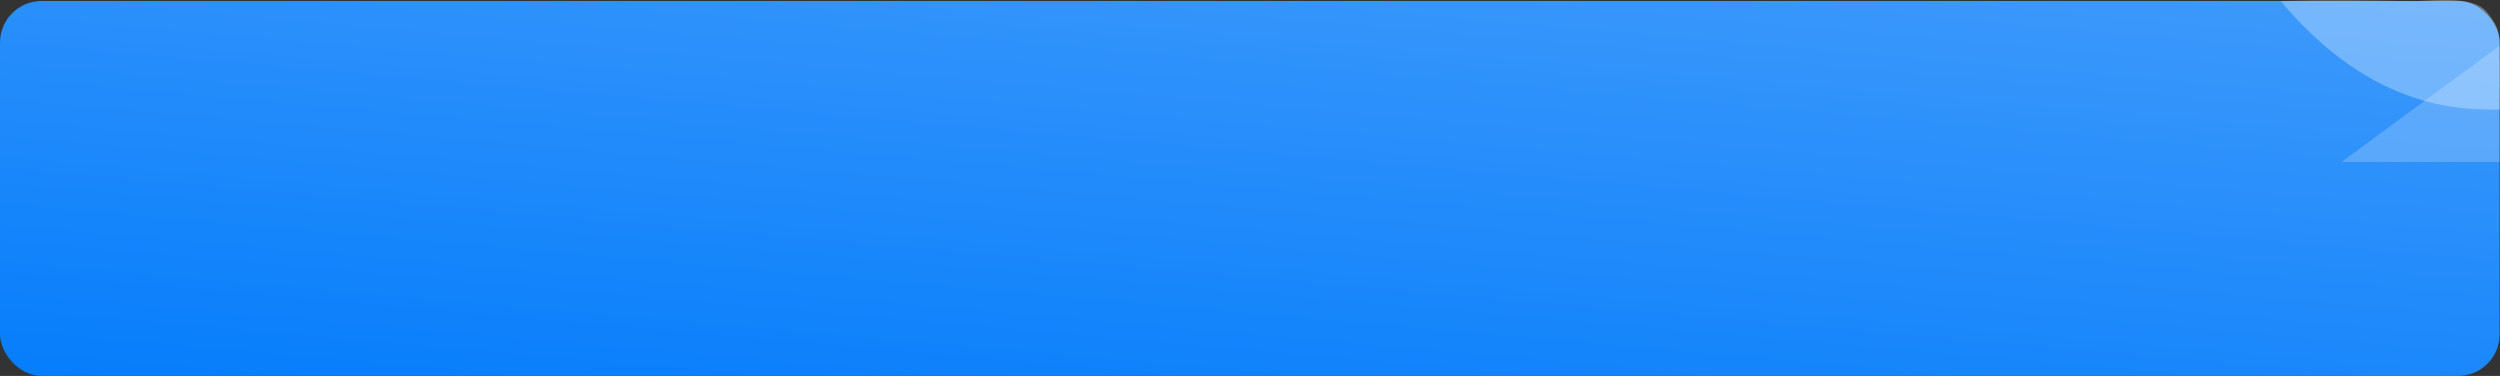 <svg xmlns="http://www.w3.org/2000/svg" xmlns:xlink="http://www.w3.org/1999/xlink" width="240.033" height="36.094" viewBox="0 0 240.033 36.094">
  <rect x="0" y="0" width="240.033" height="36.094" fill="#333333" stroke="none"/>
  <defs>
    <linearGradient id="linear-gradient" x1="0.901" y1="-0.076" x2="0.143" y2="1.209" gradientUnits="objectBoundingBox">
      <stop offset="0" stop-color="#3f9afb"/>
      <stop offset="1" stop-color="#017bfb"/>
    </linearGradient>
  </defs>
  <g id="b2" transform="translate(-7719 -2449.906)">
    <rect id="Rectangle_7180" data-name="Rectangle 7180" width="240" height="36" rx="4" transform="translate(7719 2450)" fill="url(#linear-gradient)"/>
    <g id="Group_7673" data-name="Group 7673" transform="translate(6085 2263)">
      <path id="Path_6146" data-name="Path 6146" d="M4232.987-270.977c9.057,10.785,17.9,10.4,21.015,10.4-.029-.608.083-3.5,0-5.124.014-1.949.111-2.621-1.254-4.271-1.377-1.673-5.667-.976-7.3-1.008C4236.246-271.158,4232.987-270.977,4232.987-270.977Z" transform="translate(-2380 458)" fill="#fff" opacity="0.3"/>
      <path id="Path_6145" data-name="Path 6145" d="M4252.984-266.689l-15.179,11.152h15.179v-11.152Z" transform="translate(-2379 458)" fill="#fff" opacity="0.2"/>
    </g>
  </g>
</svg>
